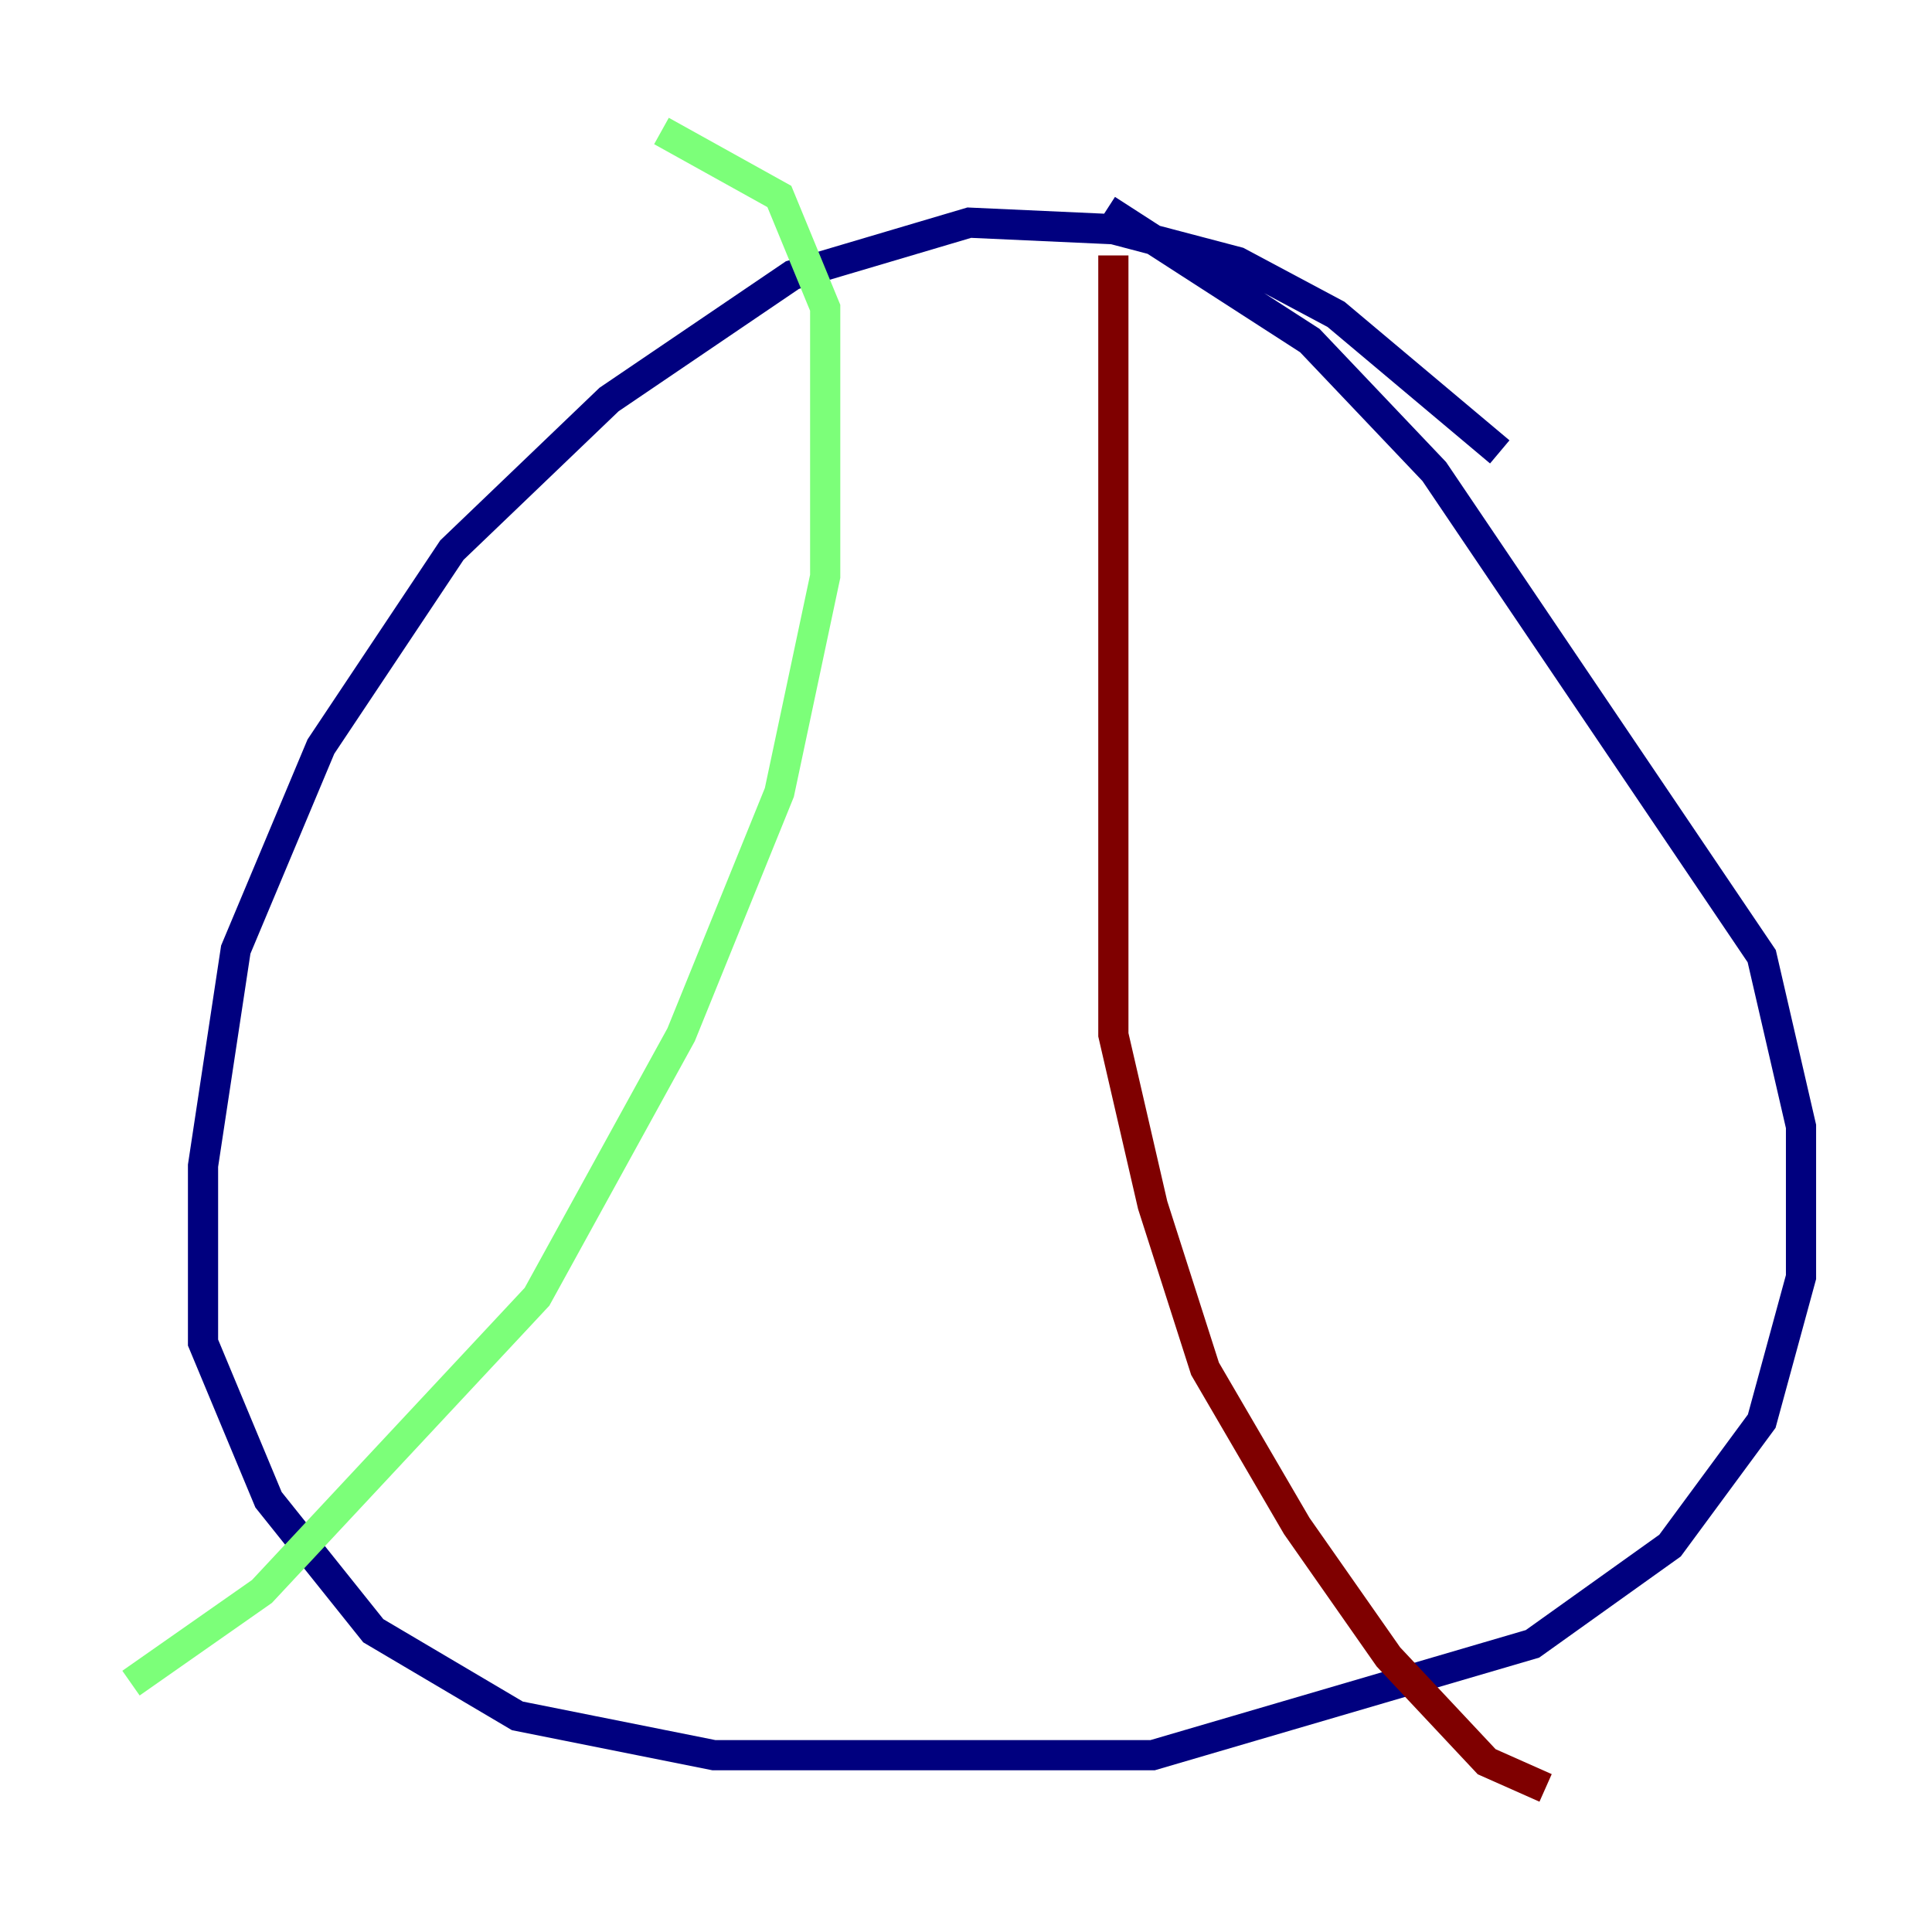 <?xml version="1.0" encoding="utf-8" ?>
<svg baseProfile="tiny" height="128" version="1.2" viewBox="0,0,128,128" width="128" xmlns="http://www.w3.org/2000/svg" xmlns:ev="http://www.w3.org/2001/xml-events" xmlns:xlink="http://www.w3.org/1999/xlink"><defs /><polyline fill="none" points="99.363,29.939 88.515,20.827 82.007,17.356 73.763,15.186 64.217,14.752 52.502,18.224 40.352,26.468 29.939,36.447 21.261,49.464 15.62,62.915 13.451,77.234 13.451,88.949 17.79,99.363 24.732,108.041 34.278,113.681 47.295,116.285 76.366,116.285 101.532,108.909 110.644,102.4 116.719,94.156 119.322,84.61 119.322,74.63 116.719,63.349 95.024,31.241 86.78,22.563 73.329,13.885" stroke="#00007f" stroke-width="2" /><polyline fill="none" points="43.824,8.678 51.634,13.017 54.671,20.393 54.671,38.183 51.634,52.502 45.125,68.556 35.58,85.912 17.356,105.437 8.678,111.512" stroke="#7cff79" stroke-width="2" /><polyline fill="none" points="73.763,16.922 73.763,58.576 73.763,68.556 76.366,79.837 79.837,90.685 85.912,101.098 91.986,109.776 98.495,116.719 102.4,118.454" stroke="#7f0000" stroke-width="2" /></svg>